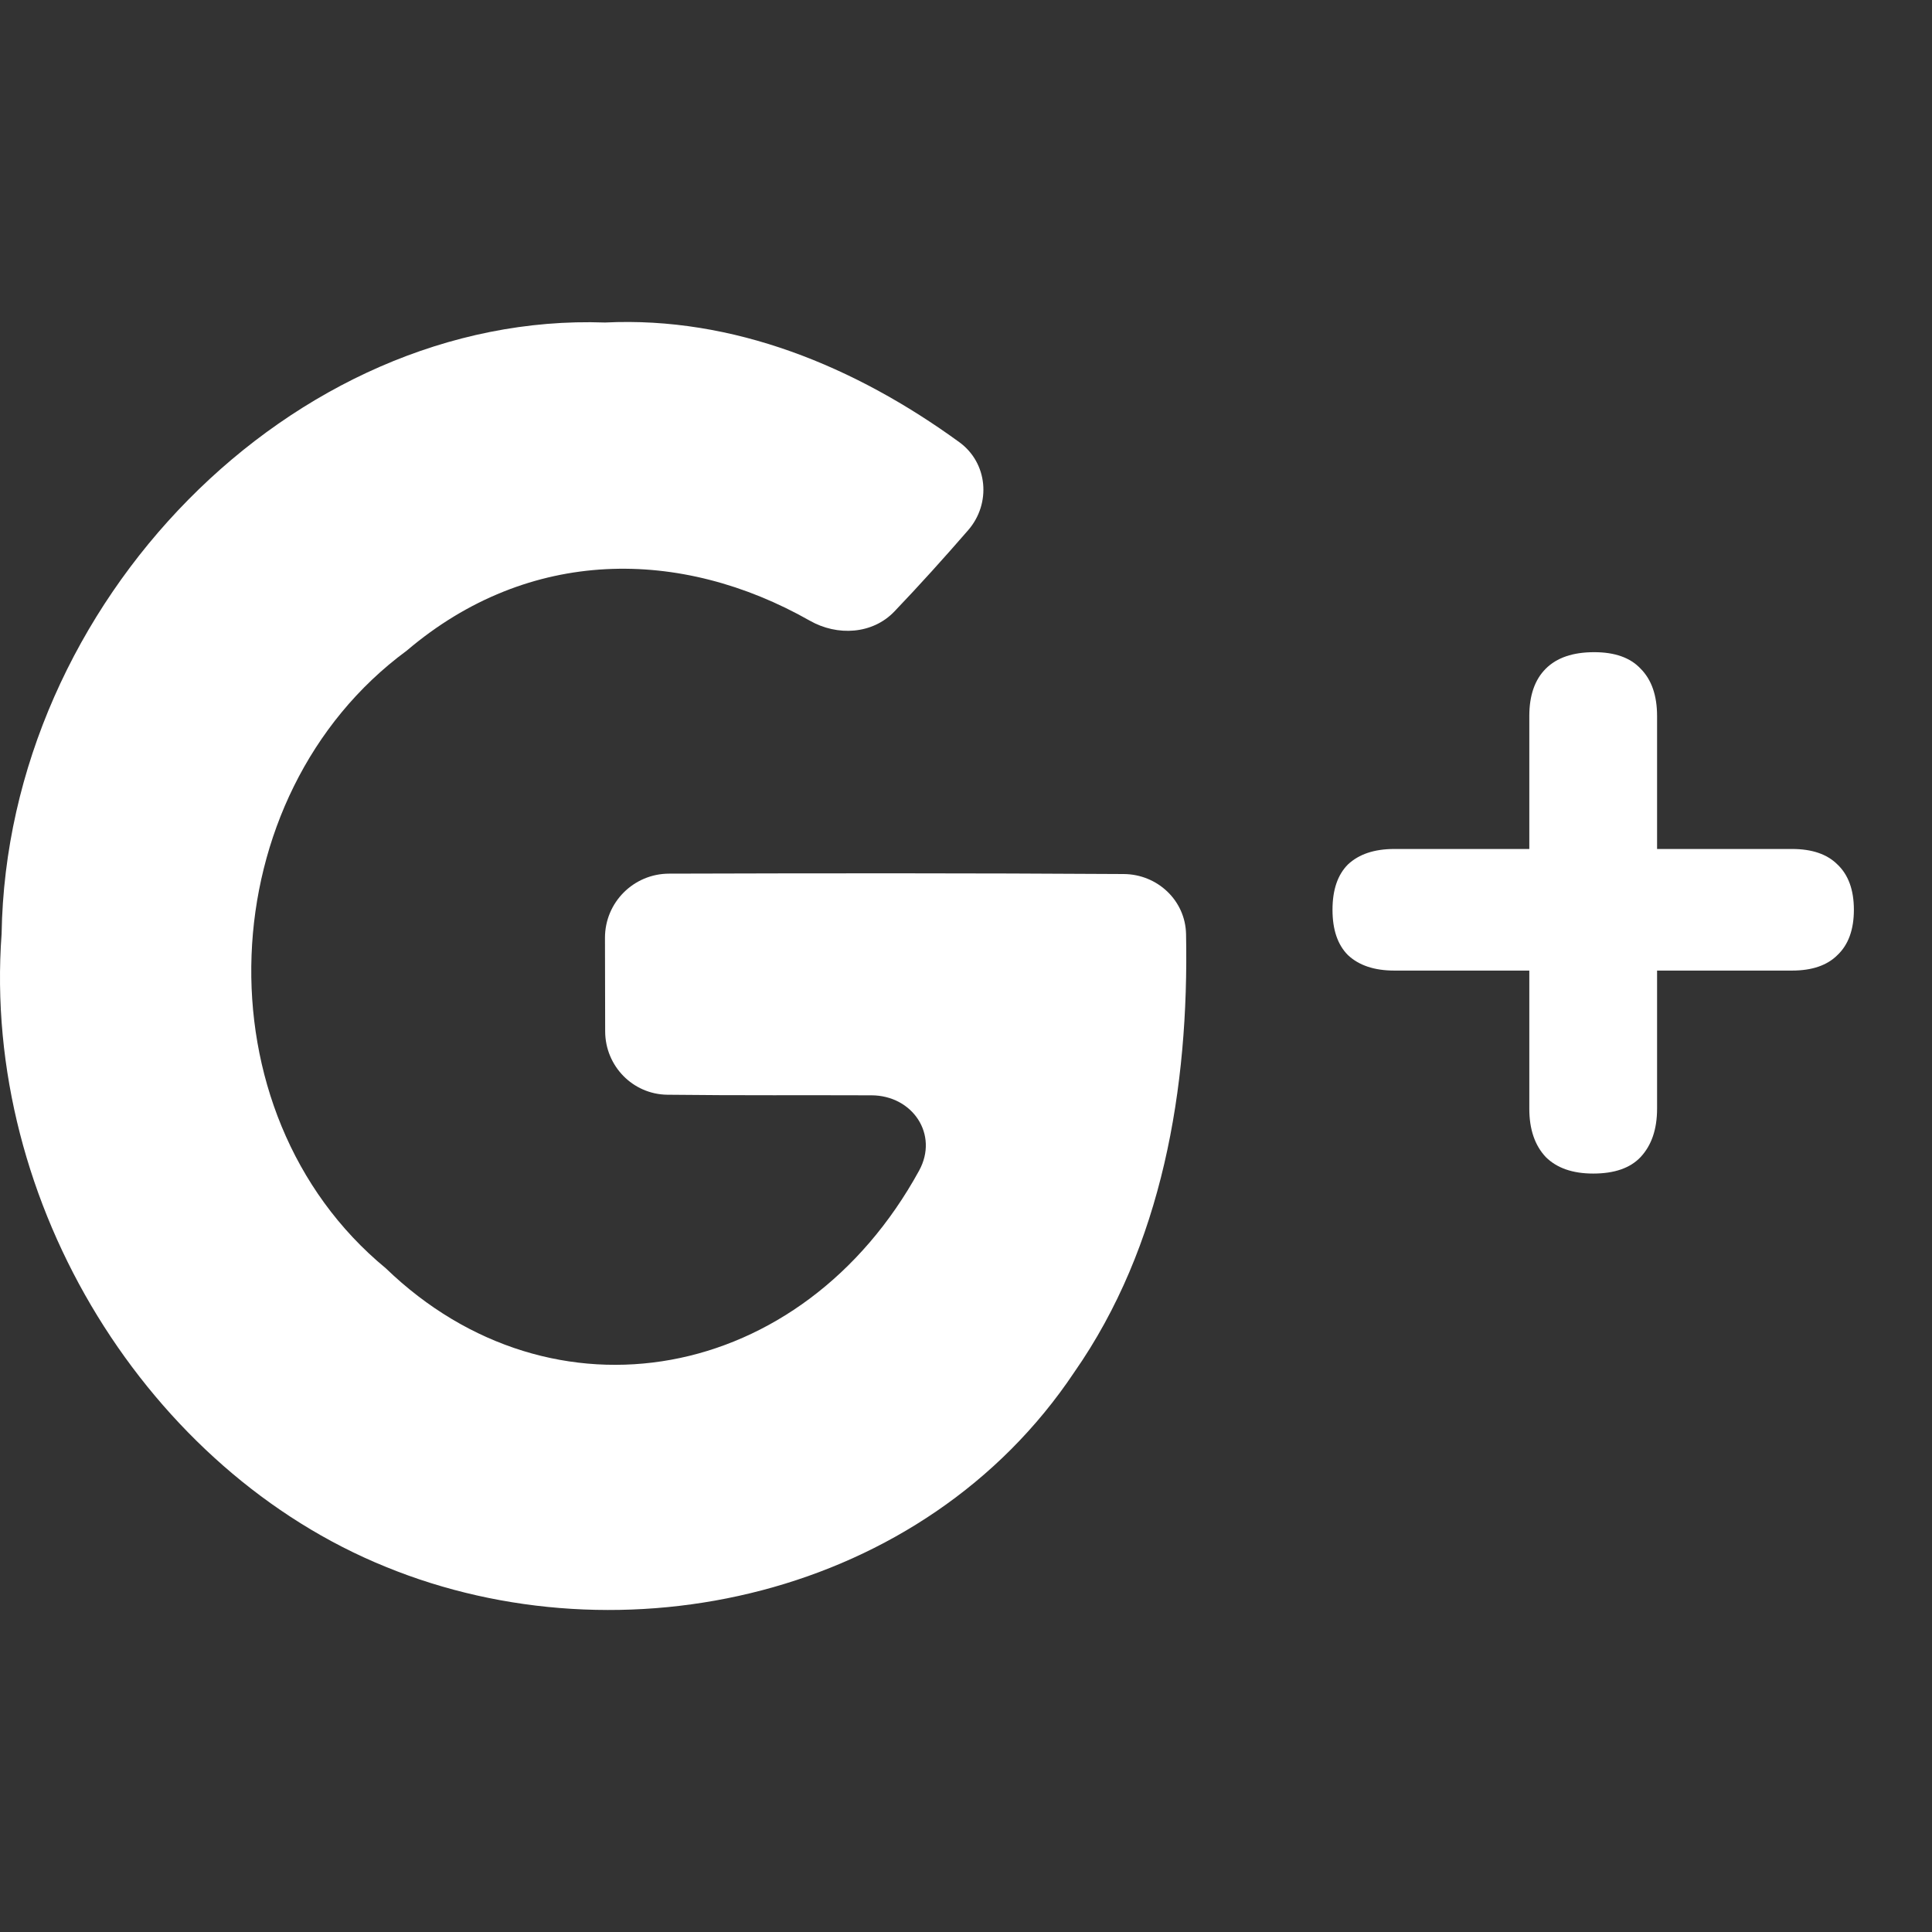 <svg width="30" height="30" viewBox="0 0 30 30" fill="none" xmlns="http://www.w3.org/2000/svg">
<rect x="0" y="0" width="30" height="30" fill="#333333" stroke="none"/>
<path d="M10.389 13.566C9.839 13.567 9.394 14.012 9.394 14.562C9.394 15.046 9.395 15.531 9.397 16.016C9.399 16.553 9.825 16.992 10.362 16.999C11.417 17.012 12.63 17.004 13.532 17.008C14.171 17.01 14.579 17.616 14.272 18.177C12.456 21.491 8.576 22.19 5.991 19.694C3.053 17.273 3.261 12.351 6.316 10.103C8.219 8.485 10.574 8.503 12.575 9.638C13.002 9.881 13.549 9.85 13.888 9.495C14.28 9.085 14.661 8.662 15.035 8.231C15.393 7.817 15.339 7.188 14.896 6.866C13.277 5.689 11.388 4.91 9.396 5.008C4.556 4.836 0.106 9.348 0.025 14.5C-0.285 18.711 2.317 22.841 5.991 24.33C9.652 25.829 14.344 24.808 16.681 21.308C18.047 19.351 18.464 16.897 18.417 14.505C18.407 13.982 17.972 13.575 17.449 13.572C15.094 13.557 12.741 13.559 10.389 13.566Z" fill="white"/>
<path d="M24.739 18.223C24.419 18.223 24.174 18.137 24.003 17.967C23.832 17.785 23.747 17.535 23.747 17.215V15.071H21.651C21.341 15.071 21.102 14.991 20.931 14.831C20.771 14.671 20.691 14.436 20.691 14.127C20.691 13.818 20.771 13.583 20.931 13.423C21.102 13.263 21.341 13.183 21.651 13.183H23.747V11.119C23.747 10.799 23.832 10.553 24.003 10.383C24.174 10.212 24.424 10.127 24.755 10.127C25.075 10.127 25.315 10.212 25.475 10.383C25.645 10.553 25.731 10.799 25.731 11.119V13.183H27.827C28.136 13.183 28.371 13.263 28.531 13.423C28.701 13.583 28.787 13.818 28.787 14.127C28.787 14.436 28.701 14.671 28.531 14.831C28.371 14.991 28.136 15.071 27.827 15.071H25.731V17.215C25.731 17.535 25.645 17.785 25.475 17.967C25.315 18.137 25.07 18.223 24.739 18.223Z" fill="white"/>
</svg>
